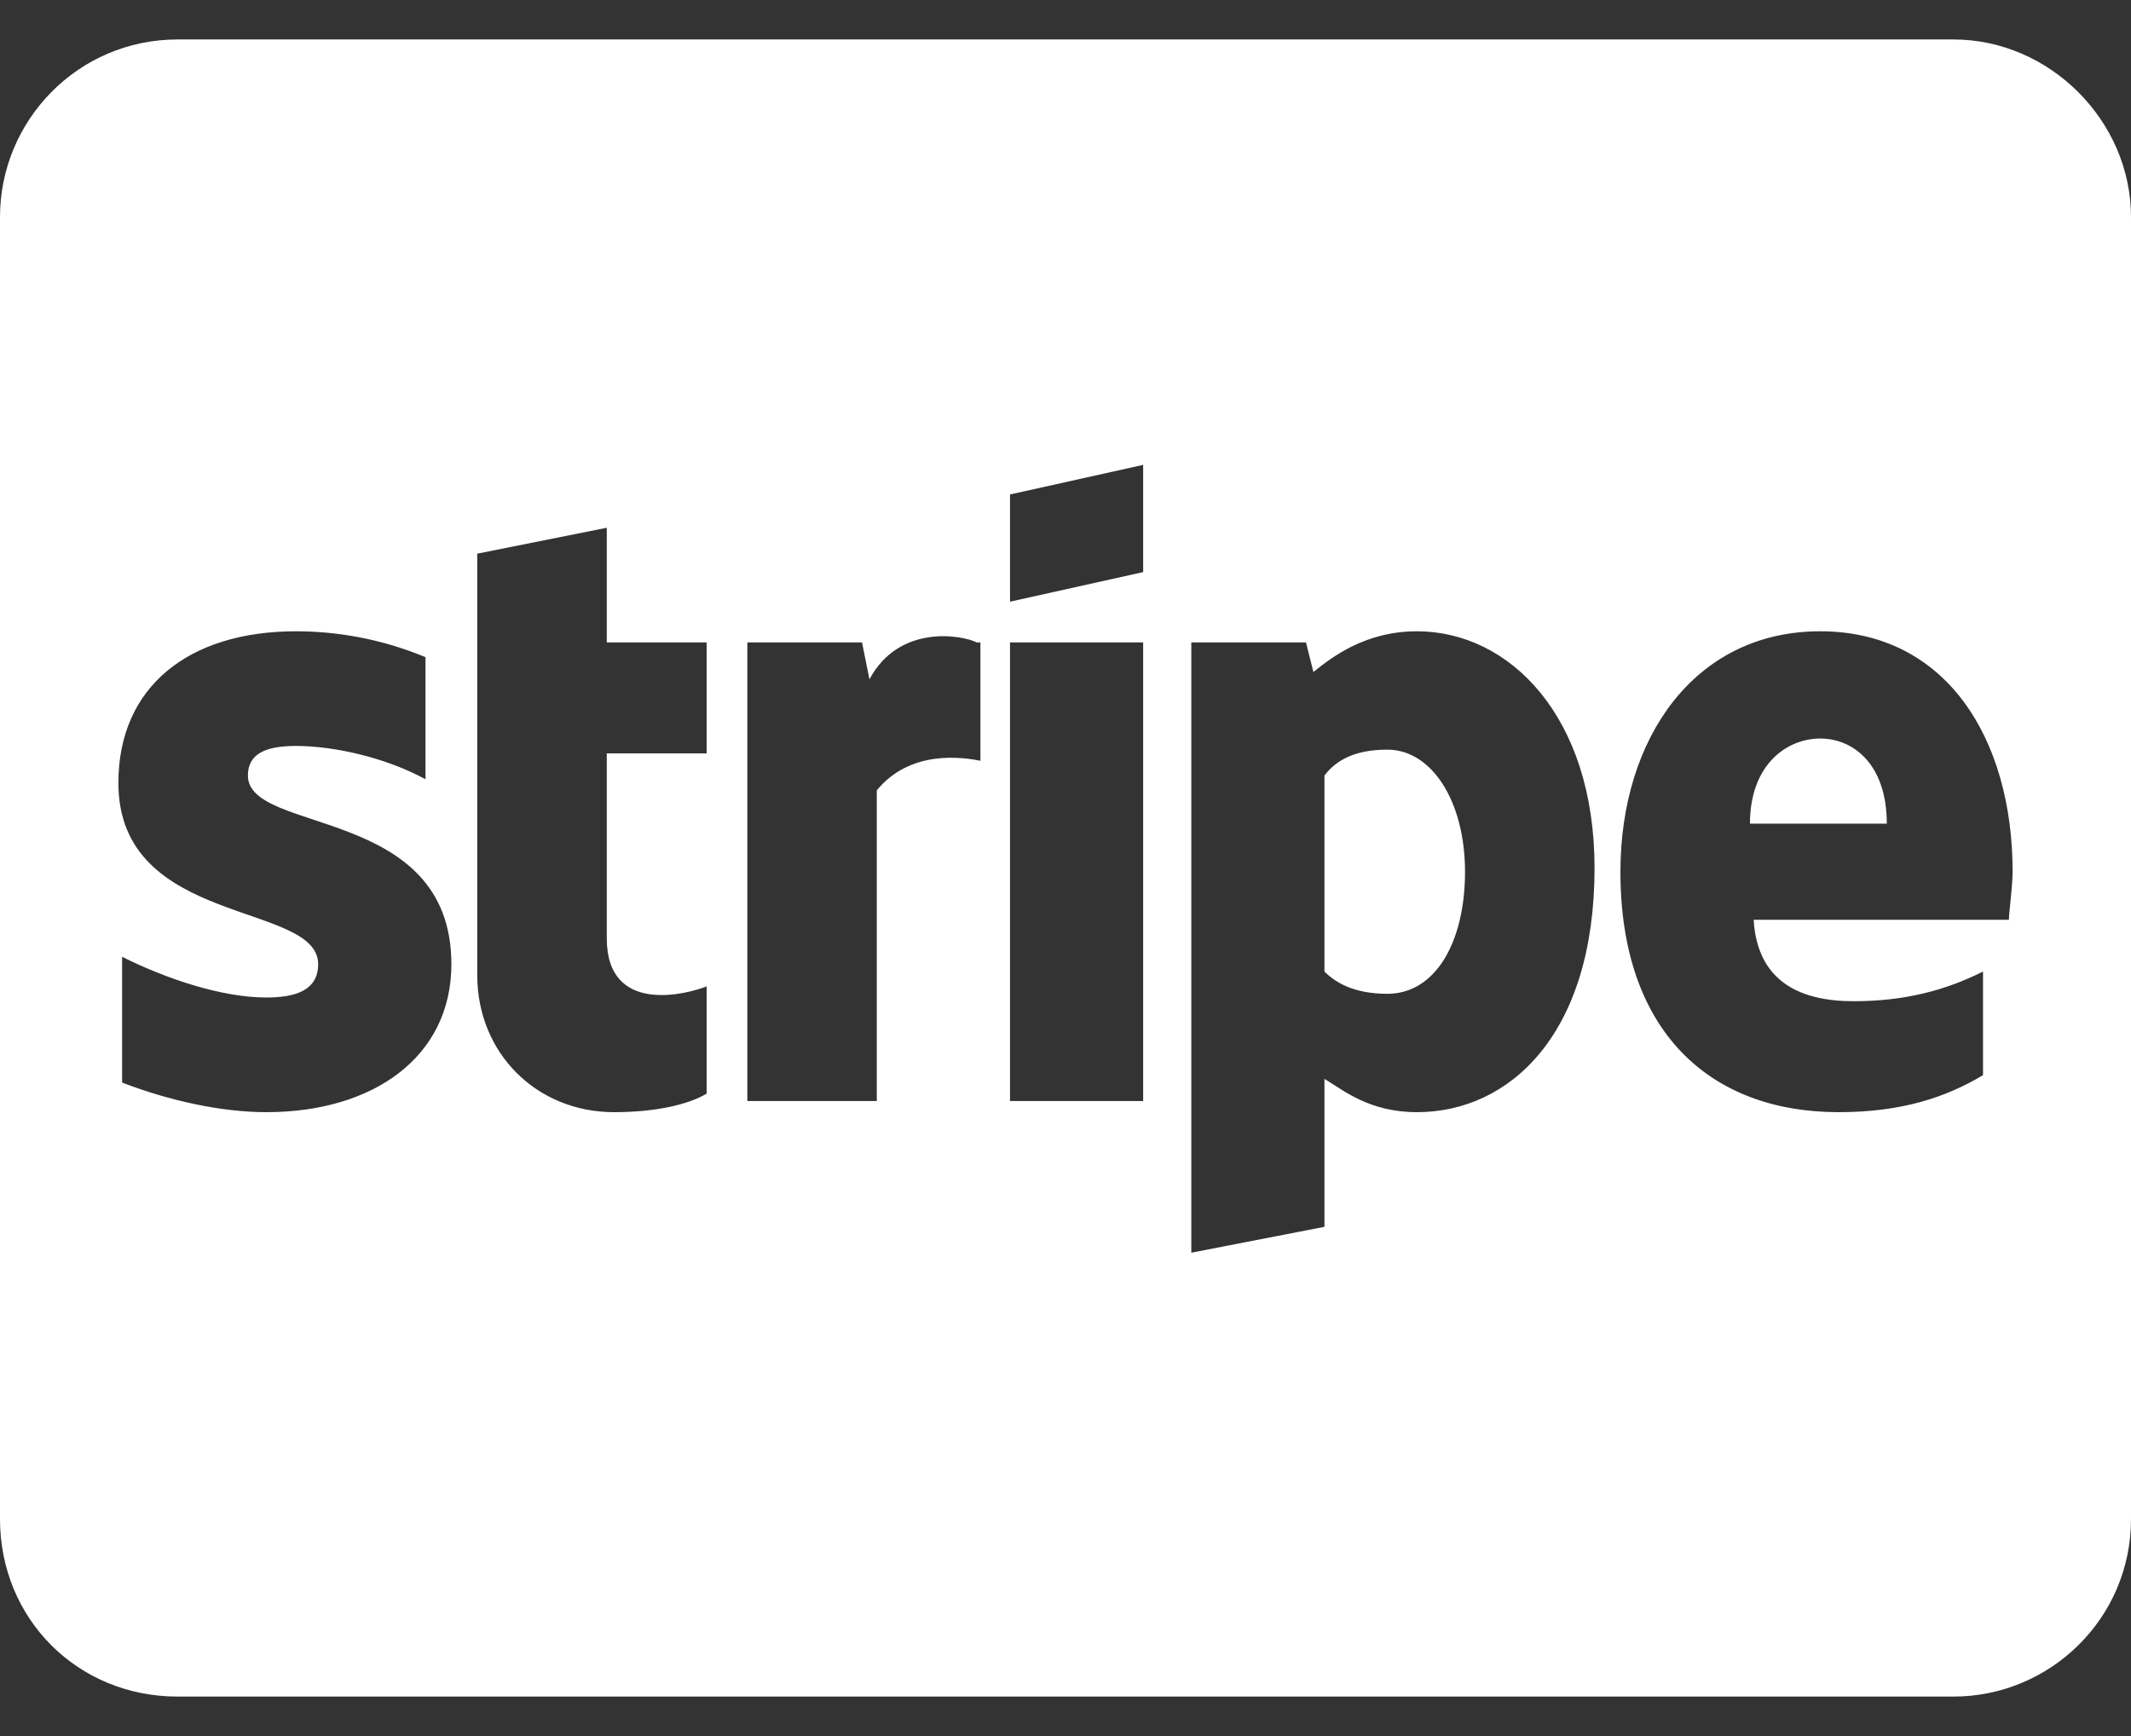 <svg width="27" height="22" viewBox="0 0 27 22" fill="none" xmlns="http://www.w3.org/2000/svg">
<rect x="0" y="0" width="27" height="22" fill="#333333" stroke="none"/>
<path d="M23.062 9.359C23.484 9.359 23.906 9.688 23.906 10.438H22.172C22.172 9.688 22.641 9.359 23.062 9.359ZM17.578 9.5C18.141 9.5 18.562 10.156 18.562 11.047C18.562 11.938 18.188 12.594 17.578 12.594C17.156 12.594 16.922 12.453 16.781 12.312V9.828C16.922 9.641 17.156 9.5 17.578 9.5ZM24.75 0.5C25.969 0.5 27 1.531 27 2.75V19.25C27 20.516 25.969 21.5 24.75 21.5H2.25C0.984 21.5 0 20.516 0 19.25V2.75C0 1.531 0.984 0.5 2.25 0.5H24.75ZM5.719 12.219C5.719 10.203 3.141 10.578 3.141 9.828C3.141 9.547 3.375 9.453 3.75 9.453C4.219 9.453 4.875 9.594 5.391 9.875V8.328C4.828 8.094 4.266 8 3.75 8C2.391 8 1.5 8.703 1.5 9.922C1.5 11.75 4.031 11.422 4.031 12.219C4.031 12.547 3.75 12.641 3.375 12.641C2.812 12.641 2.109 12.406 1.547 12.125V13.719C2.156 13.953 2.812 14.094 3.375 14.094C4.734 14.094 5.719 13.391 5.719 12.219ZM8.953 9.547V8.141H7.688V6.688L6.047 7.016V12.359C6.047 13.344 6.797 14.094 7.781 14.094C8.297 14.094 8.719 14 8.953 13.859V12.5C8.719 12.594 7.688 12.875 7.688 11.891V9.547H8.953ZM12.422 9.641V8.141H12.375C12.188 8.047 11.391 7.906 11.016 8.609L10.922 8.141H9.469V13.953H11.109V10.016C11.531 9.5 12.188 9.594 12.422 9.641ZM14.484 13.953V8.141H12.797V13.953H14.484ZM14.484 7.25V5.891L12.797 6.266V7.625L14.484 7.25ZM17.953 14.094C19.125 14.094 20.203 13.109 20.203 11C20.203 9.078 19.125 8 17.953 8C17.297 8 16.875 8.328 16.641 8.516L16.547 8.141H15.094V15.875L16.781 15.547V13.672C17.016 13.812 17.344 14.094 17.953 14.094ZM25.453 11.656C25.453 11.562 25.5 11.234 25.5 11.047C25.5 9.359 24.656 8 23.062 8C21.469 8 20.531 9.359 20.531 11.047C20.531 13.062 21.656 14.094 23.297 14.094C24.094 14.094 24.656 13.906 25.125 13.625V12.312C24.656 12.547 24.141 12.688 23.484 12.688C22.828 12.688 22.266 12.453 22.219 11.656H25.453Z" fill="white"/>
</svg>
